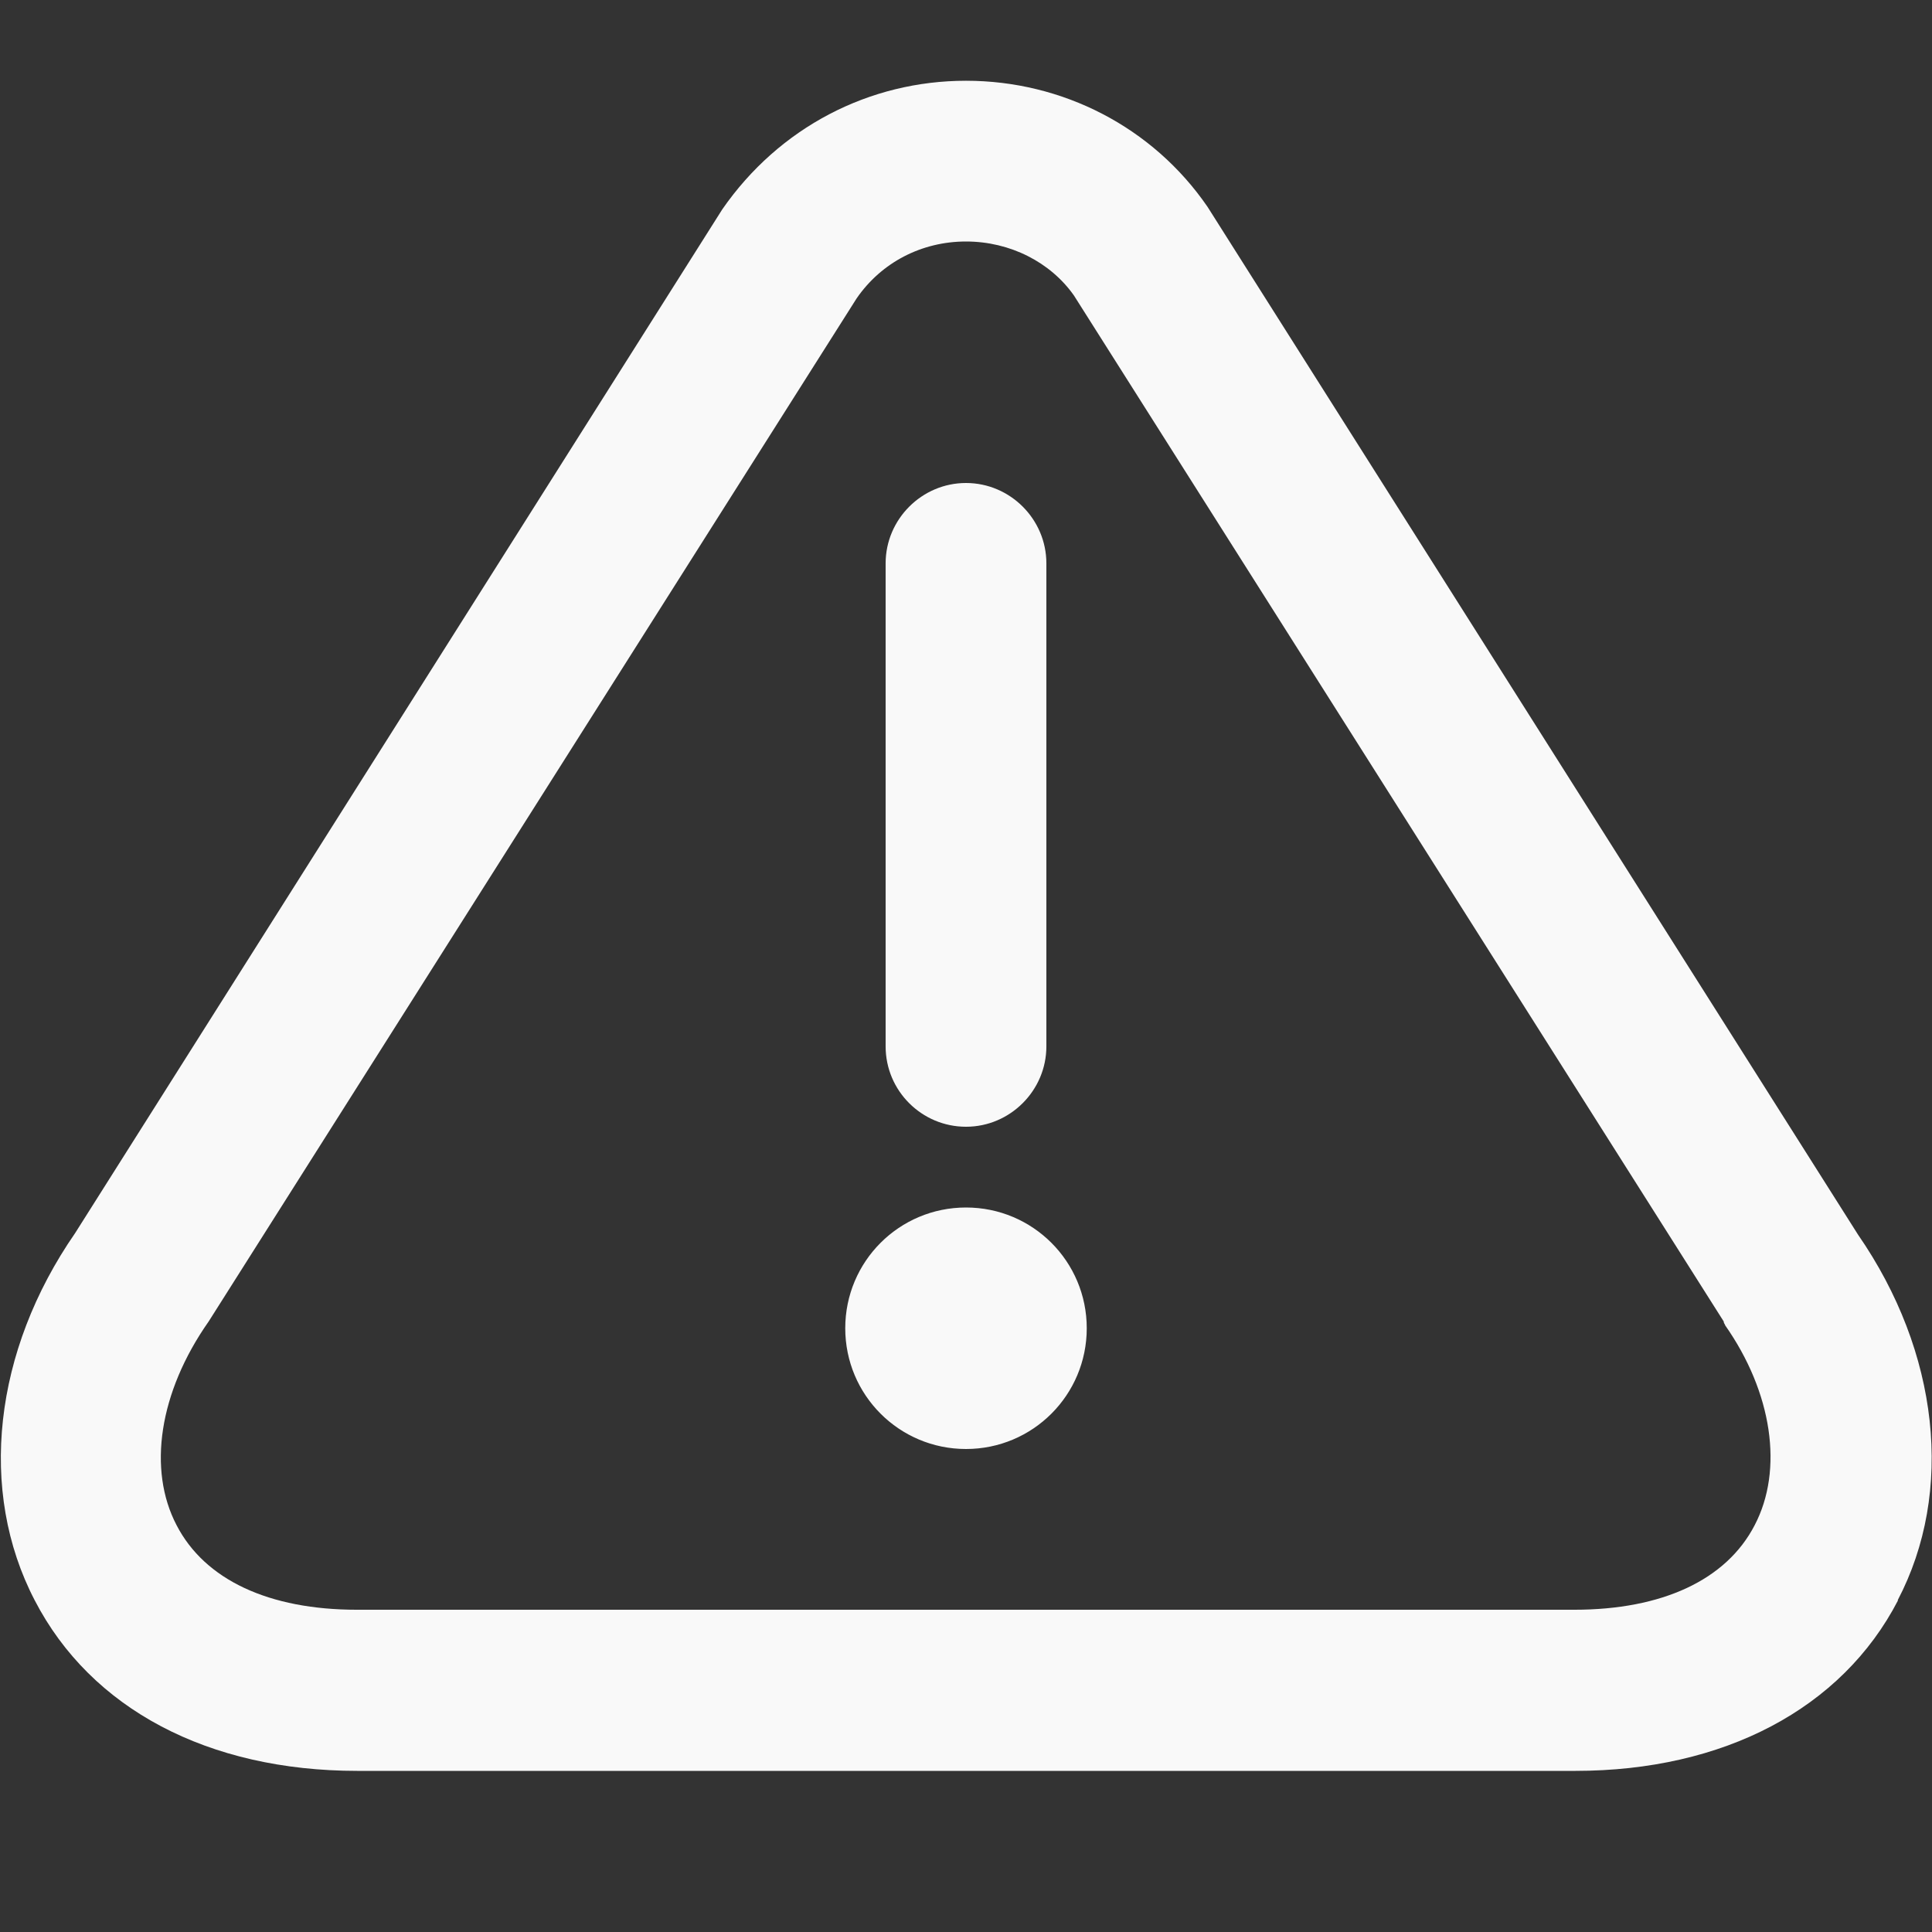 <?xml version="1.0" encoding="utf-8"?>
<!-- Generator: Adobe Illustrator 18.1.1, SVG Export Plug-In . SVG Version: 6.00 Build 0)  -->
<svg version="1.1" id="Layer_1" xmlns="http://www.w3.org/2000/svg" xmlns:xlink="http://www.w3.org/1999/xlink" x="0px" y="0px"
	 viewBox="-283 -56 512 512" enable-background="new -283 -56 512 512" xml:space="preserve">
<rect x="-283" y="-56" width="512" height="512" fill="#333333" stroke="none"/>
<path fill="#F9F9F9" d="M-48.3,221.3v-128C-48.3,81.6-38.7,72-27,72s21.3,9.6,21.3,21.3v128c0,11.7-9.6,21.3-21.3,21.3
	S-48.3,233.1-48.3,221.3z M-27,264c-17.7,0-32,14.3-32,32s14.3,32,32,32s32-14.3,32-32S-9.3,264-27,264z M220,368.1
	c-14.9,28.8-46.3,45.2-85.5,45.2h-322.8c-39.5,0-70.6-16.4-85.5-45.2c-15.1-29-10.9-66.1,10.7-97.3L-91.6-0.5
	c15.1-21.8,39-34.1,64.6-34.1S22.5-22.3,37-1.2l172.4,272.4c21.5,31.1,25.6,68.1,10.5,96.9H220z M174.2,295.1c0,0-0.4-0.4-0.4-0.9
	L1.6,22.3C-4.6,13.5-15.3,8-27,8s-22.4,5.5-29,15.1l-171.7,271.1c-13.2,18.8-16.2,39.3-8.5,54c7.5,14.5,24.5,22.4,47.8,22.4h322.6
	c23.3,0,40.3-7.9,47.8-22.4c7.7-14.7,4.7-35.2-7.9-53.1H174.2z"/>
</svg>
